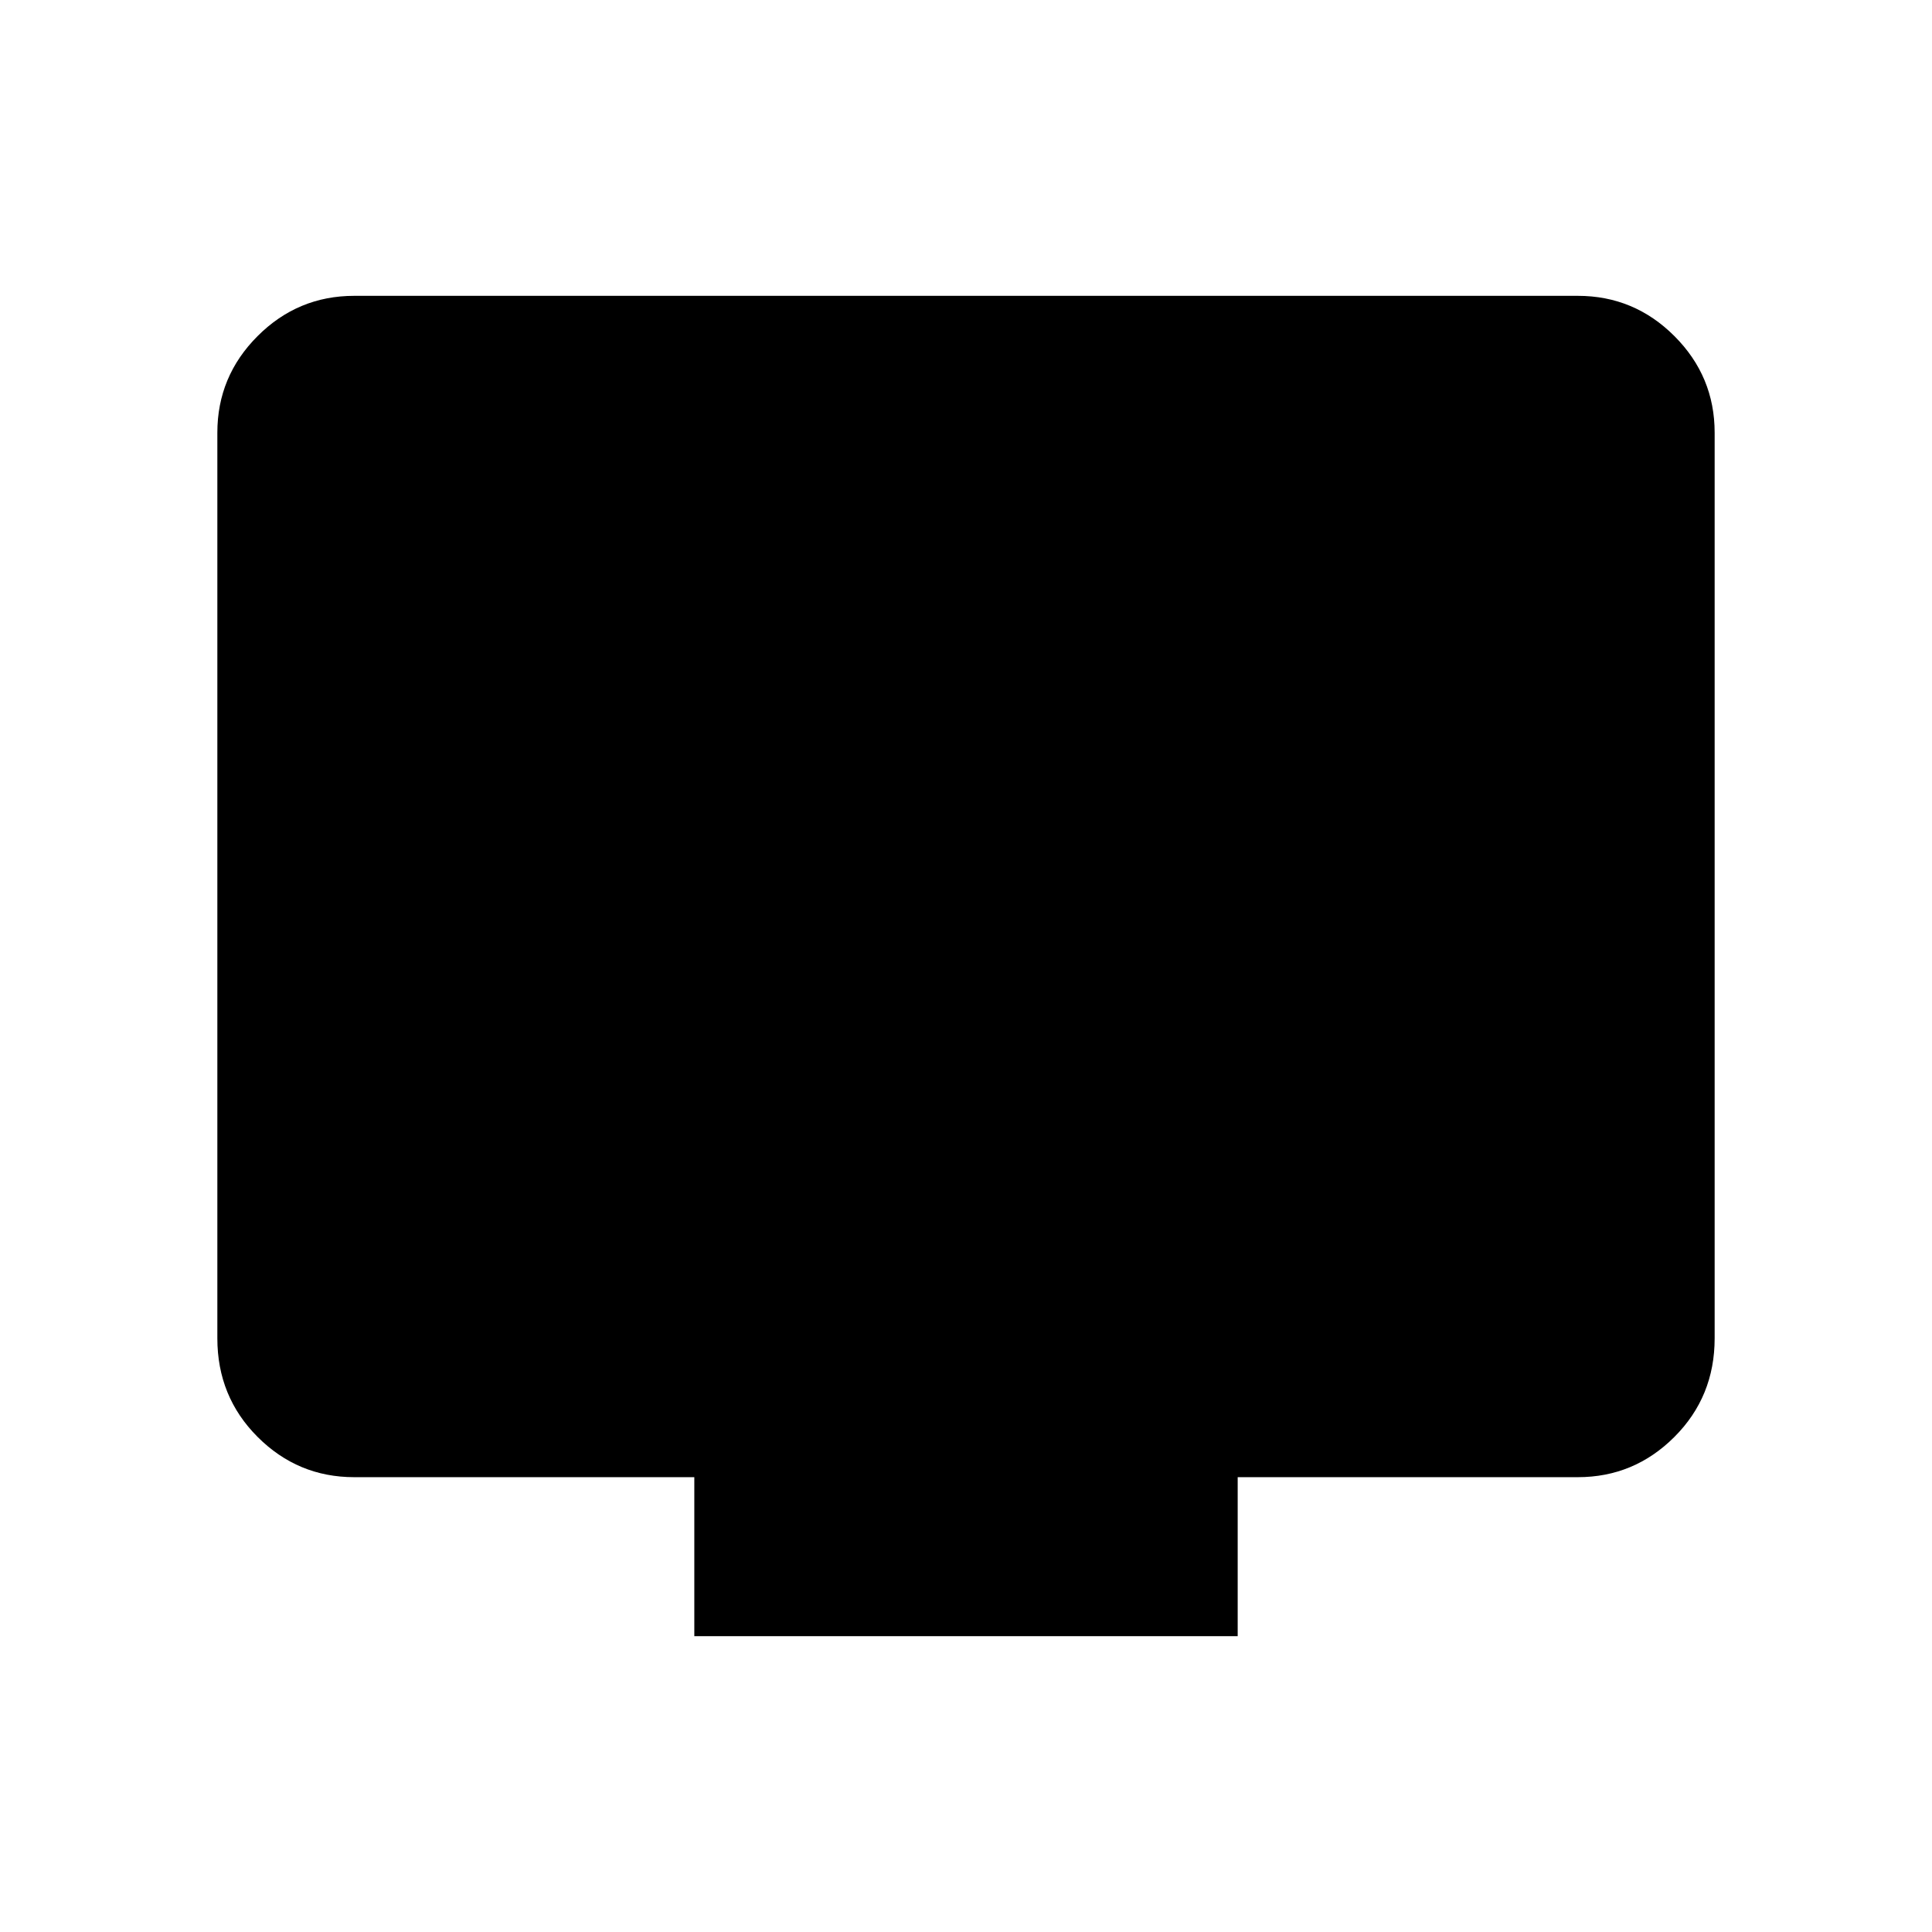 <svg xmlns="http://www.w3.org/2000/svg" height="24" width="24"><path d="M8.625 20.325V18.35H4.4Q3.7 18.35 3.2 17.85Q2.7 17.35 2.7 16.625V5.375Q2.7 4.675 3.2 4.175Q3.7 3.675 4.4 3.675H19.6Q20.3 3.675 20.8 4.175Q21.3 4.675 21.3 5.375V16.625Q21.3 17.35 20.8 17.85Q20.3 18.35 19.6 18.35H15.375V20.325Z"/></svg>
